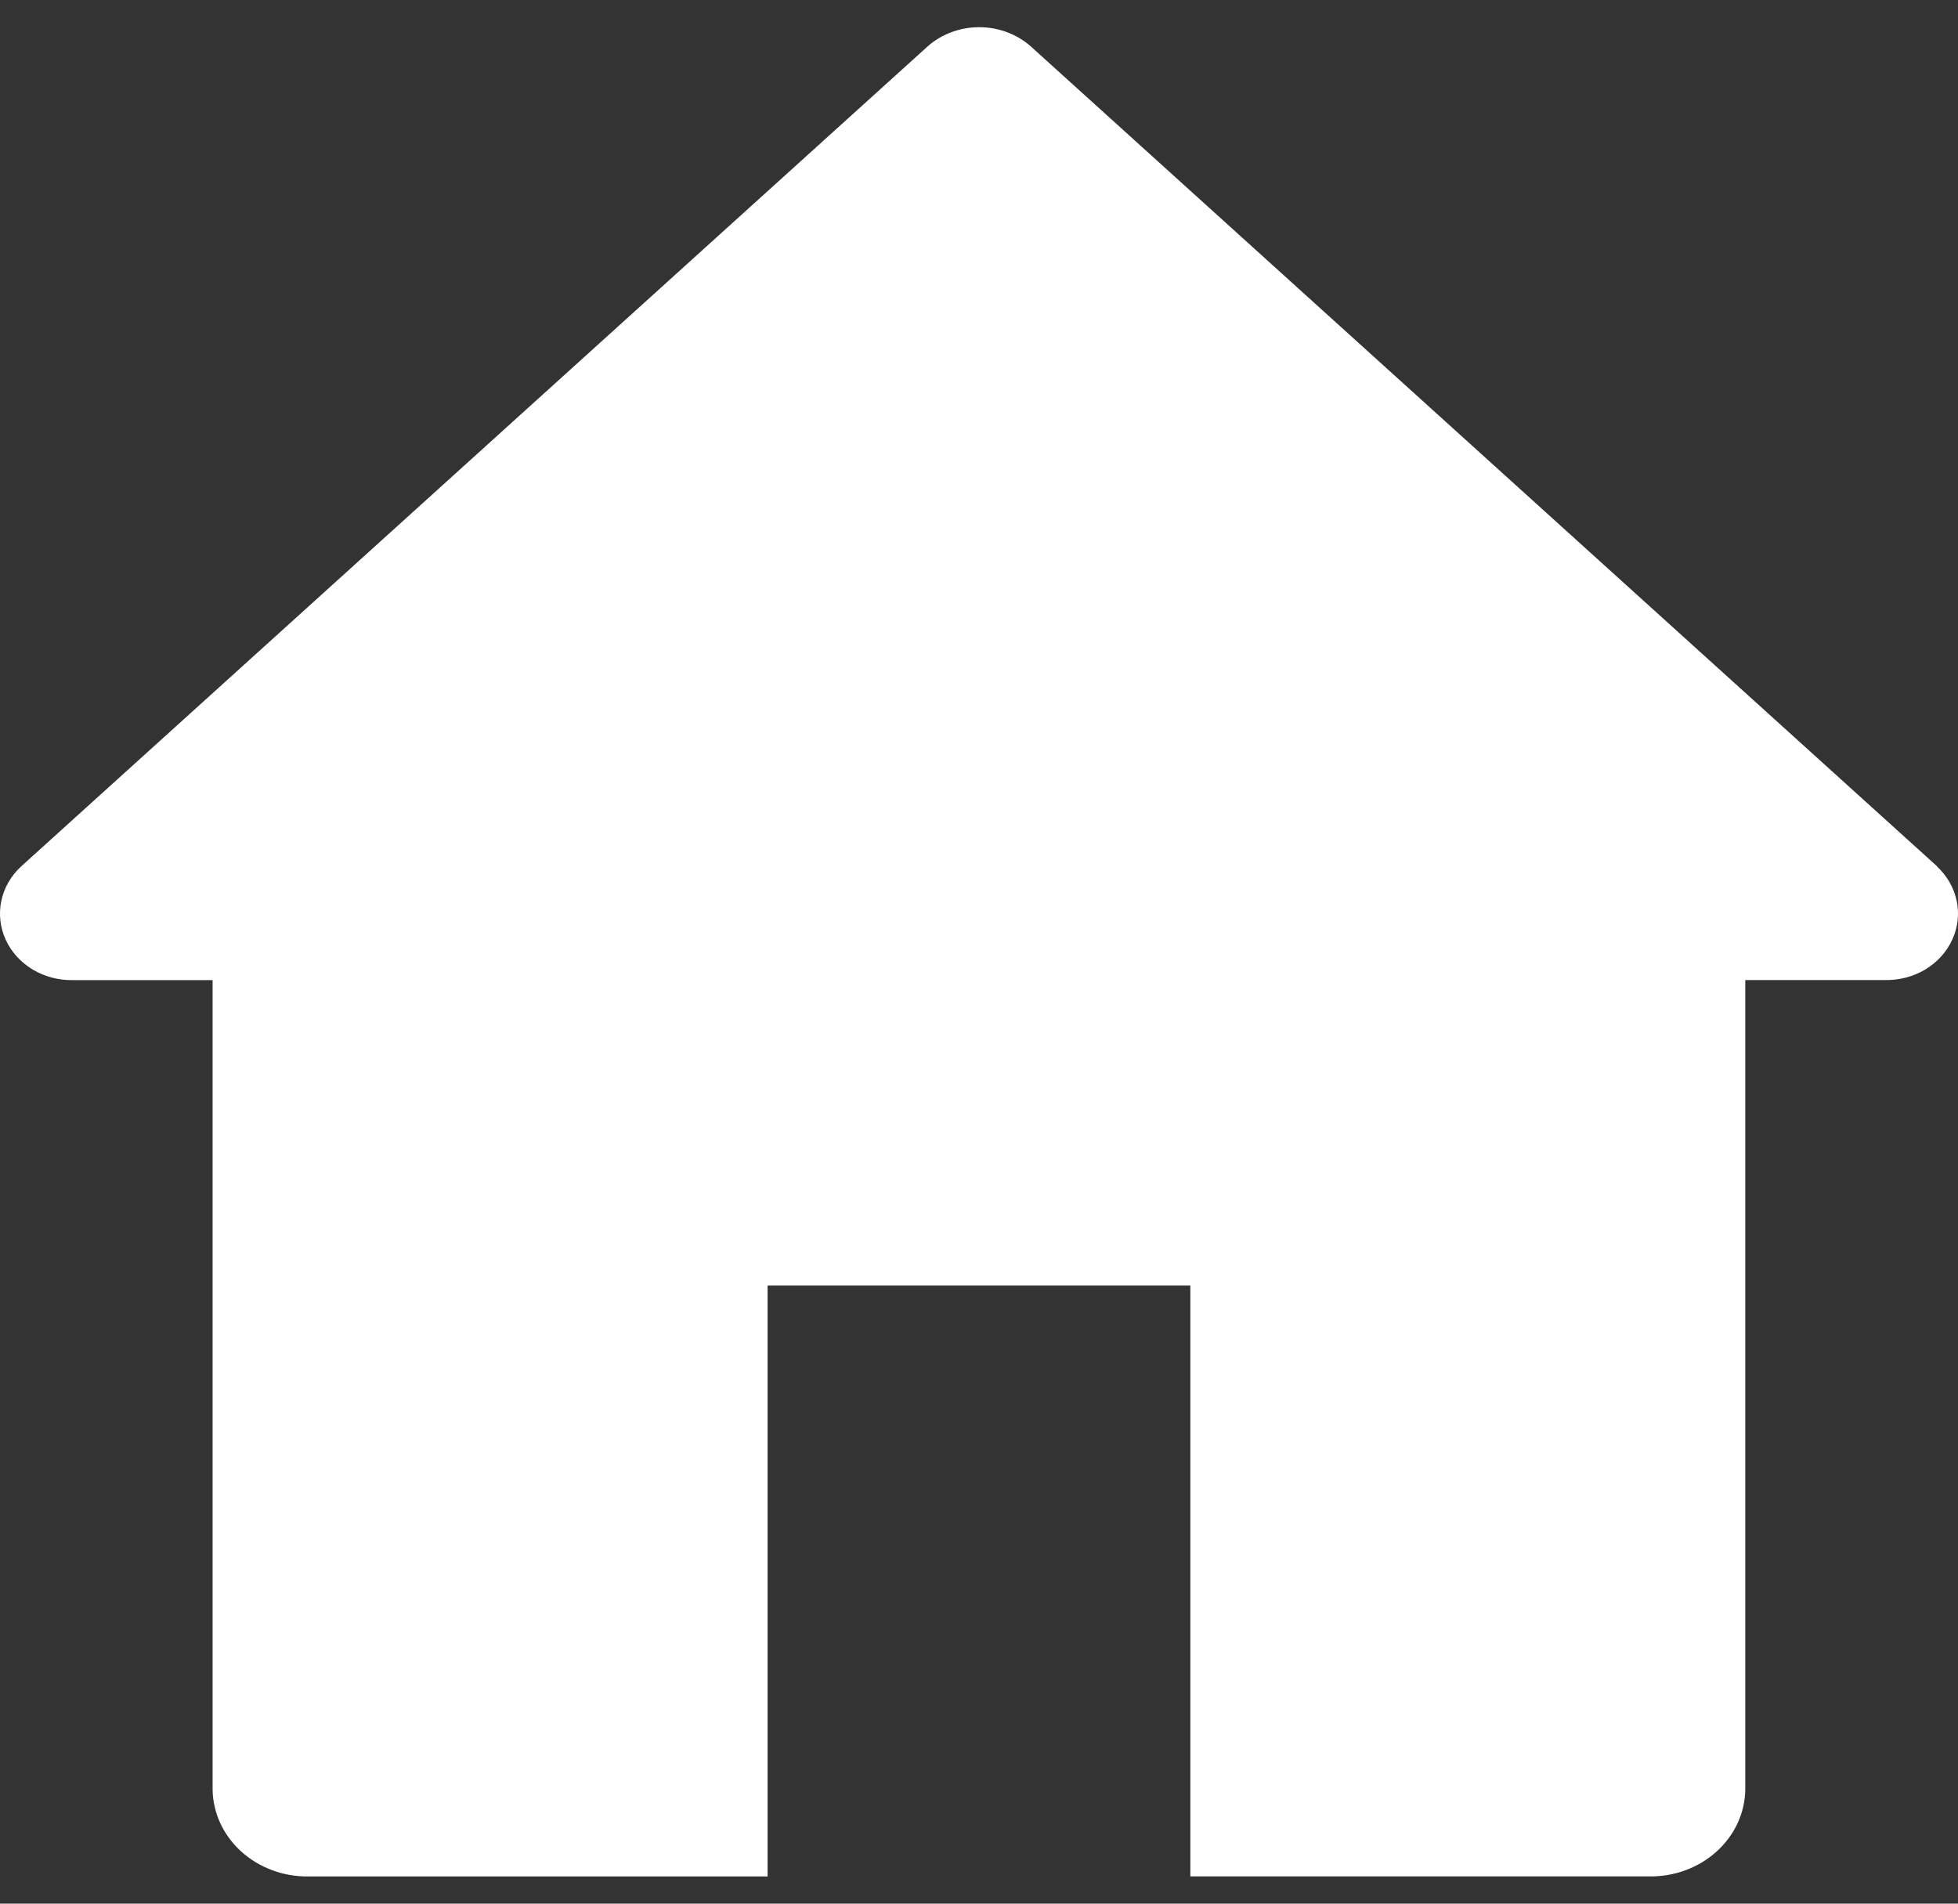 <svg width="36" height="35" viewBox="0 0 36 35" fill="none" xmlns="http://www.w3.org/2000/svg">
<rect x="0" y="0" width="36" height="35" fill="#333333" stroke="none"/>
<path d="M35.618 15.93L18.96 0.86C18.703 0.629 18.361 0.5 18.004 0.5C17.647 0.5 17.304 0.629 17.048 0.86L0.387 15.931C0.201 16.104 0.074 16.324 0.024 16.564C-0.026 16.804 0.002 17.053 0.105 17.278C0.208 17.503 0.382 17.694 0.602 17.826C0.823 17.958 1.081 18.026 1.344 18.02H3.909V32.904C3.912 33.117 3.961 33.327 4.051 33.523C4.142 33.718 4.273 33.895 4.437 34.043C4.601 34.191 4.795 34.308 5.008 34.386C5.22 34.465 5.447 34.503 5.676 34.5H14.113V23.636H21.886V34.499H30.323C30.552 34.502 30.779 34.464 30.991 34.385C31.203 34.307 31.397 34.19 31.561 34.042C31.725 33.894 31.856 33.717 31.947 33.522C32.038 33.326 32.086 33.116 32.089 32.903V18.019H34.659C34.921 18.024 35.179 17.956 35.4 17.824C35.62 17.691 35.792 17.5 35.895 17.276C35.998 17.051 36.026 16.802 35.976 16.563C35.925 16.323 35.799 16.102 35.613 15.93H35.618Z" fill="white"/>
</svg>
